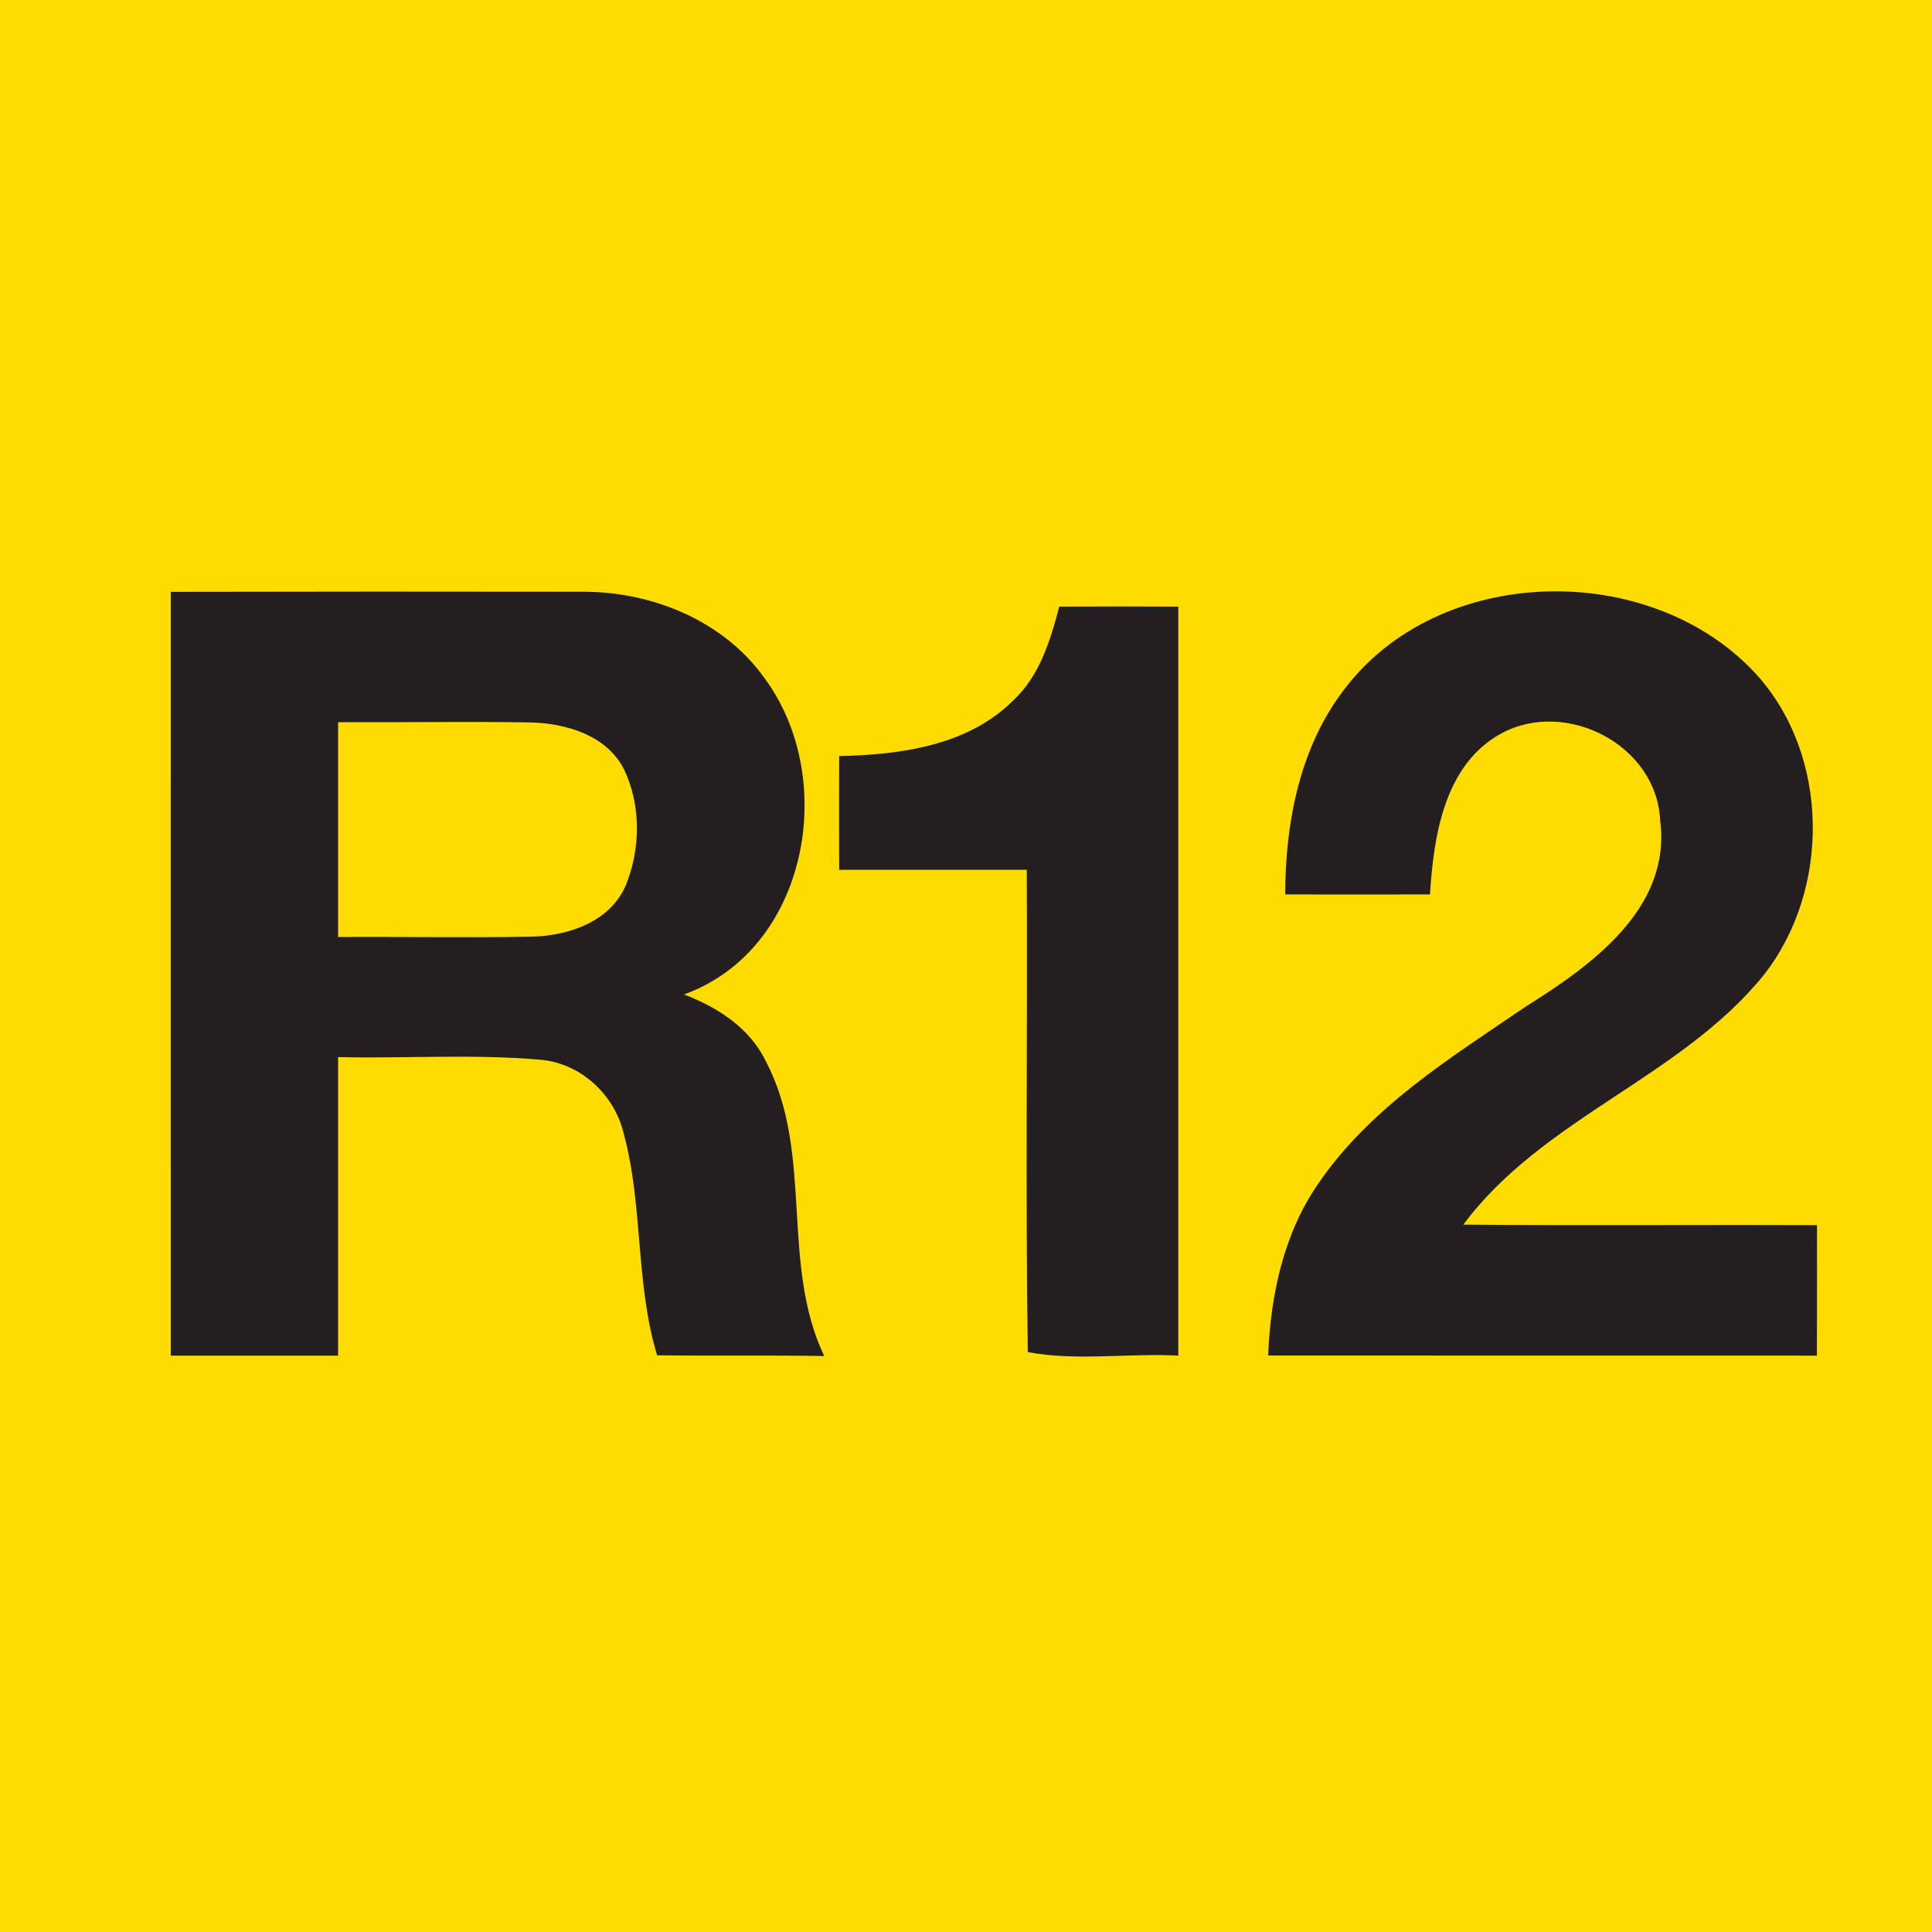 <?xml version="1.0" encoding="UTF-8" ?>
<!DOCTYPE svg PUBLIC "-//W3C//DTD SVG 1.1//EN" "http://www.w3.org/Graphics/SVG/1.1/DTD/svg11.dtd">
<svg width="186pt" height="186pt" viewBox="0 0 186 186" version="1.1" xmlns="http://www.w3.org/2000/svg">
<path fill="#ffdc01" opacity="1.00" d=" M 0.00 0.00 L 186.00 0.00 L 186.00 186.00 L 0.00 186.00 L 0.00 0.00 Z" />
<path fill="#231f20" opacity="1.00" d=" M 16.44 56.98 C 29.63 56.95 42.83 56.95 56.02 56.97 C 62.77 56.93 69.75 59.77 73.69 65.41 C 80.74 75.08 77.77 91.43 65.85 95.74 C 69.11 96.98 72.22 98.99 73.76 102.23 C 78.37 111.04 75.10 121.62 79.35 130.55 C 73.99 130.46 68.63 130.55 63.26 130.48 C 61.15 123.51 61.94 116.06 60.03 109.06 C 59.10 105.32 55.87 102.34 51.98 102.02 C 45.53 101.46 39.03 101.92 32.55 101.77 C 32.54 111.35 32.56 120.93 32.55 130.51 C 27.18 130.51 21.81 130.51 16.44 130.51 C 16.43 106.00 16.44 81.49 16.44 56.98 Z" />
<path fill="#231f20" opacity="1.00" d=" M 129.35 66.46 C 138.48 54.23 158.90 53.83 169.08 64.91 C 176.18 72.74 176.26 85.68 169.77 93.91 C 161.75 103.77 148.53 107.62 140.88 117.90 C 152.23 118.00 163.58 117.90 174.93 117.95 C 174.93 122.14 174.94 126.32 174.92 130.51 C 157.31 130.50 139.70 130.52 122.09 130.50 C 122.32 124.70 123.57 118.77 126.93 113.93 C 131.94 106.60 139.66 101.83 146.87 96.92 C 153.16 92.98 160.93 87.47 159.83 79.00 C 159.51 71.74 150.81 67.24 144.55 70.60 C 139.06 73.59 138.02 80.46 137.67 86.11 C 133.02 86.12 128.37 86.12 123.73 86.11 C 123.75 79.23 125.10 72.04 129.35 66.46 Z" />
<path fill="#231f20" opacity="1.00" d=" M 101.98 58.40 C 105.80 58.38 109.62 58.38 113.44 58.40 C 113.44 82.44 113.44 106.47 113.44 130.51 C 108.65 130.26 103.55 131.05 98.95 130.17 C 98.72 114.70 98.93 99.22 98.85 83.74 C 92.83 83.74 86.81 83.74 80.79 83.74 C 80.78 80.09 80.78 76.44 80.79 72.79 C 86.66 72.66 93.12 71.81 97.50 67.48 C 100.08 65.10 101.12 61.68 101.98 58.40 Z" />
<path fill="#ffdc01" opacity="1.00" d=" M 32.55 69.53 C 38.71 69.56 44.86 69.45 51.01 69.55 C 54.48 69.62 58.45 70.78 60.10 74.12 C 61.74 77.58 61.67 81.79 60.22 85.30 C 58.66 88.82 54.58 90.14 51.00 90.18 C 44.86 90.29 38.70 90.17 32.55 90.21 C 32.55 83.31 32.55 76.42 32.55 69.53 Z" />
</svg>

